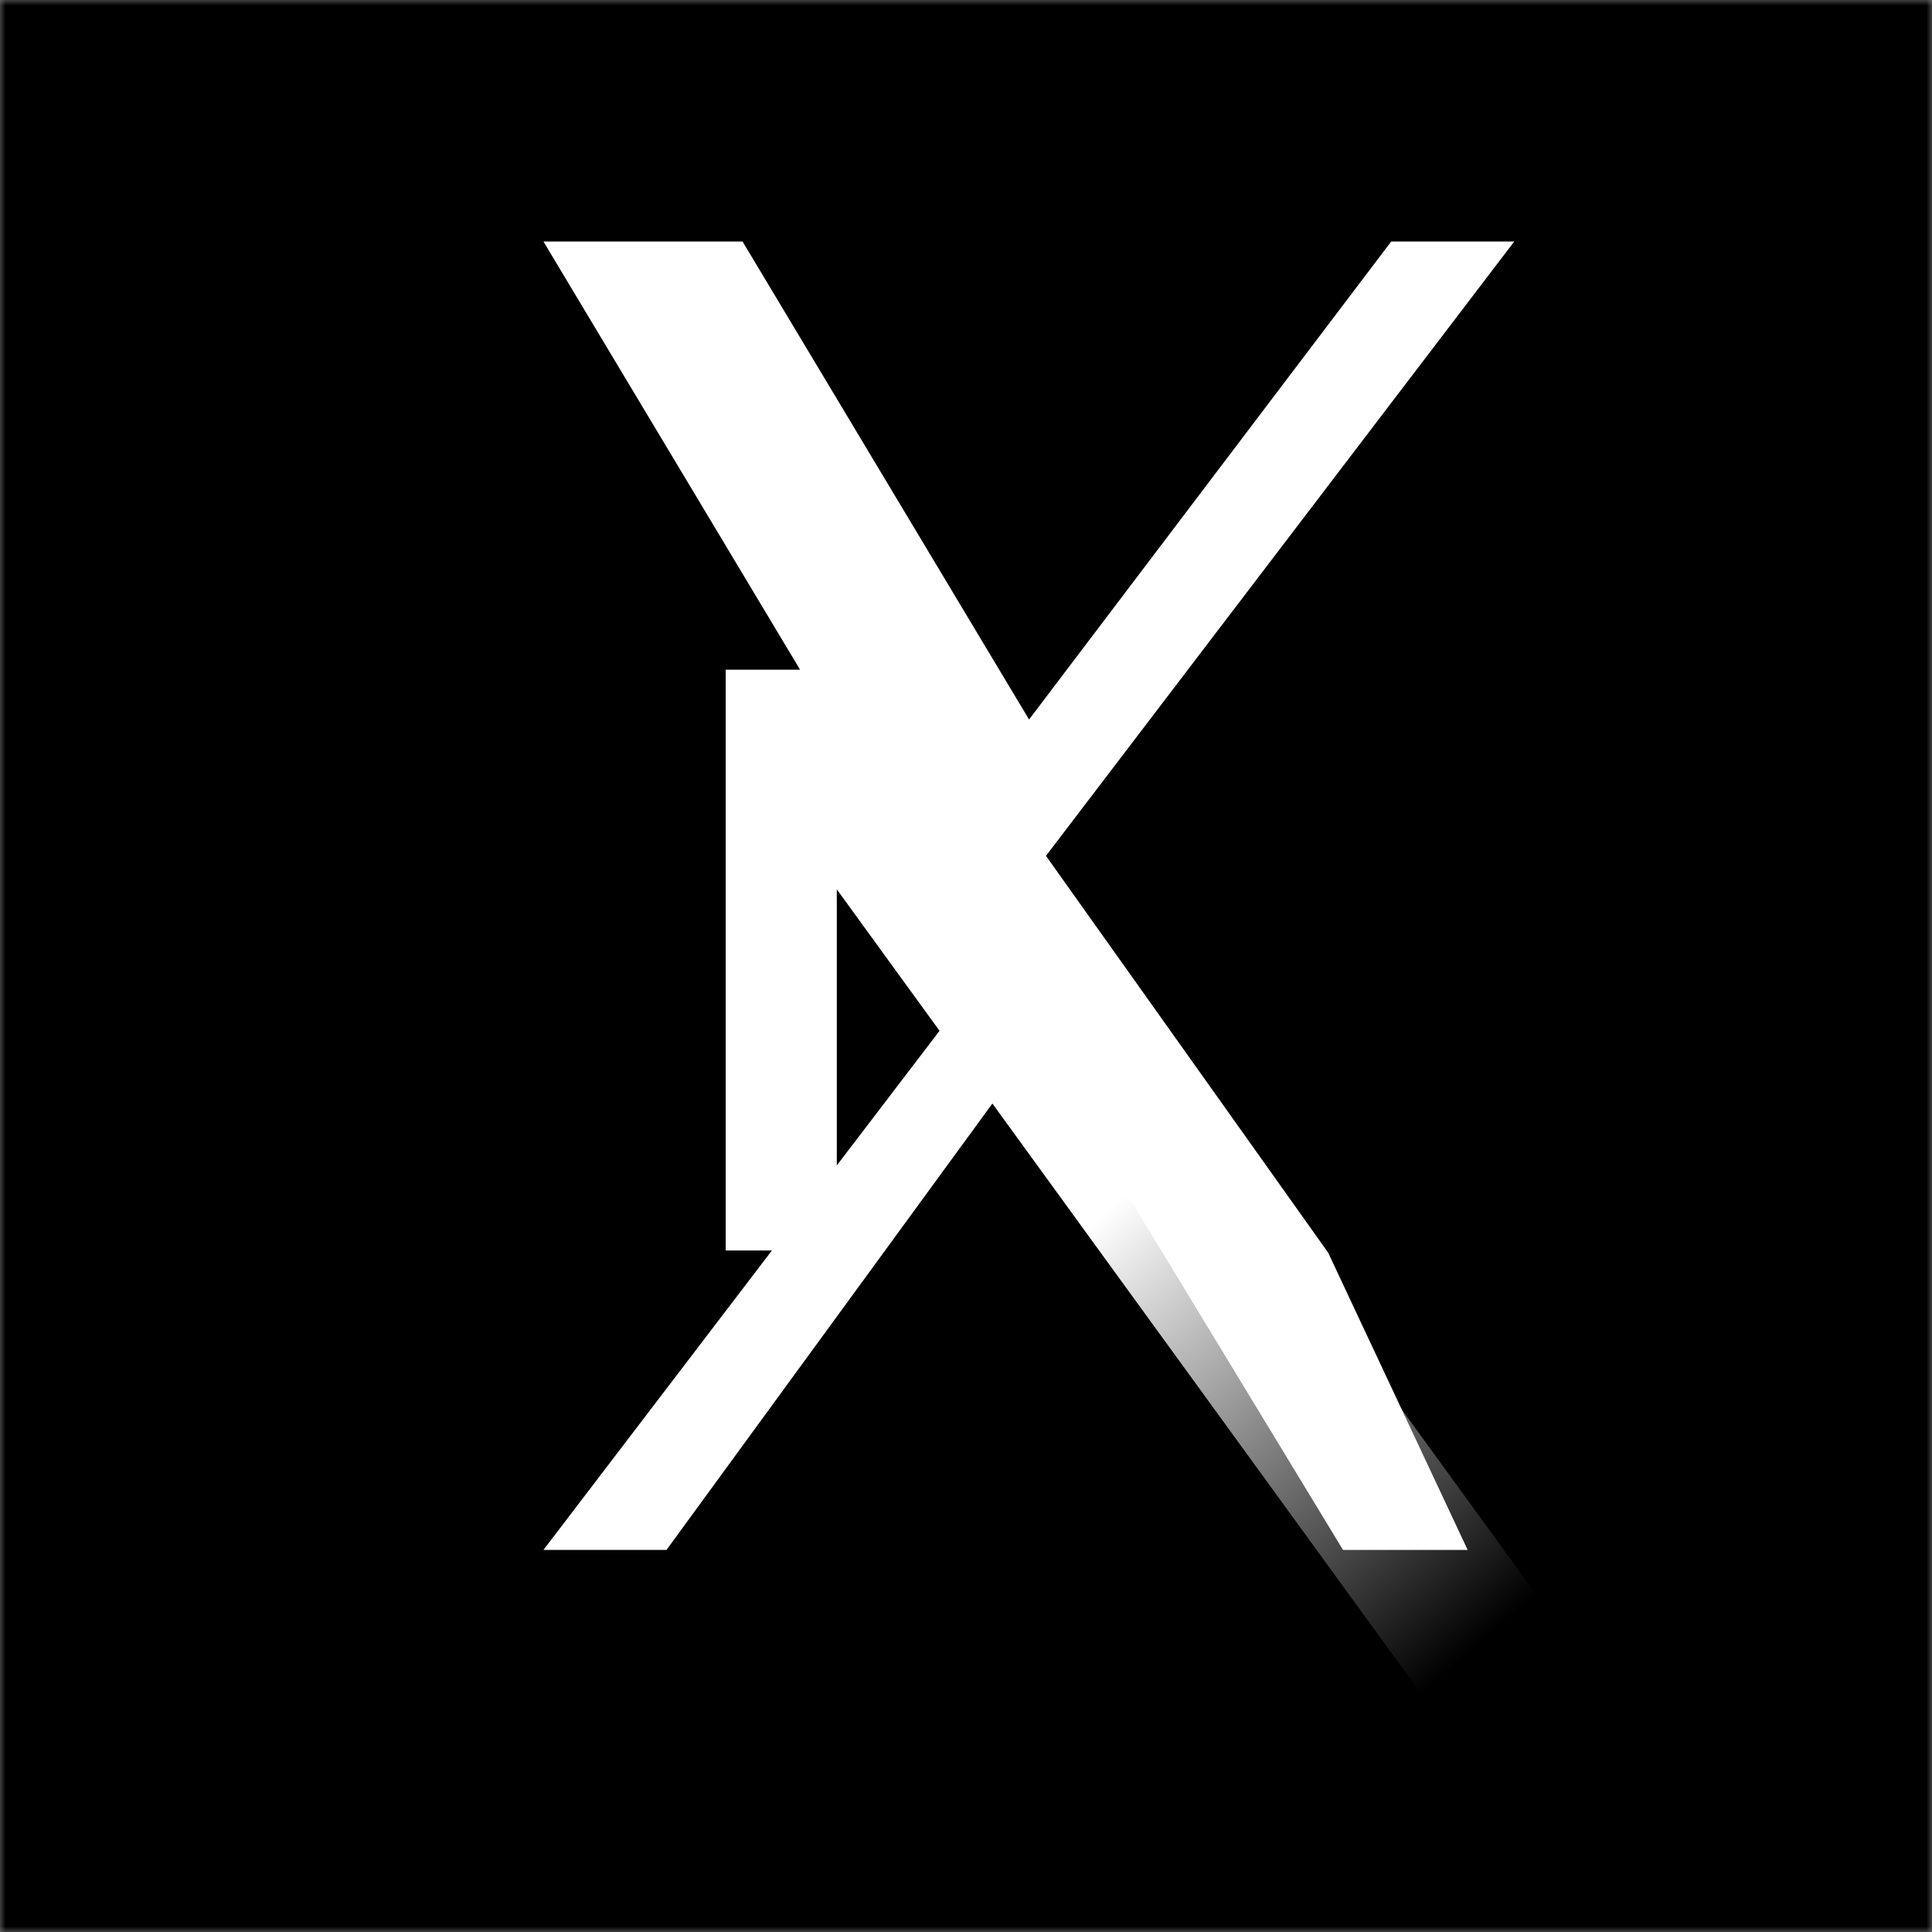 <svg xmlns="http://www.w3.org/2000/svg" fill="none" viewBox="0 0 180 180">
  <rect x="0" y="0" width="180" height="180" fill="#808080" stroke="none"/>
  <mask id="a" width="180" height="180" x="0" y="0" maskUnits="userSpaceOnUse" style="mask-type:luminance">
    <path fill="#fff" d="M180 0H0v180h180V0Z" />
  </mask>
  <g mask="url(#a)">
    <path fill="#000" d="M180 0H0v180h180V0Z" />
    <path fill="url(#b)" d="m149.647 157.523-69.147-95.13h-12.888v54.112h10.351v-33.645l60.043 82.663 11.641-7.999Z" />
    <path fill="#fff" d="M123.74 116.706 97.451 79.738 141.08 22.5h-11.465l-33.74 44.535-26.694-44.535H50.63l40.92 68.274-40.92 53.63h11.465l34.411-47.136 28.62 47.136h11.614Z" />
  </g>
  <defs>
    <linearGradient id="b" x1="109.999" x2="144.999" y1="106.875" y2="146.875" gradientUnits="userSpaceOnUse">
      <stop stop-color="#fff" />
      <stop offset="1" stop-color="#fff" stop-opacity="0" />
    </linearGradient>
  </defs>
</svg>
